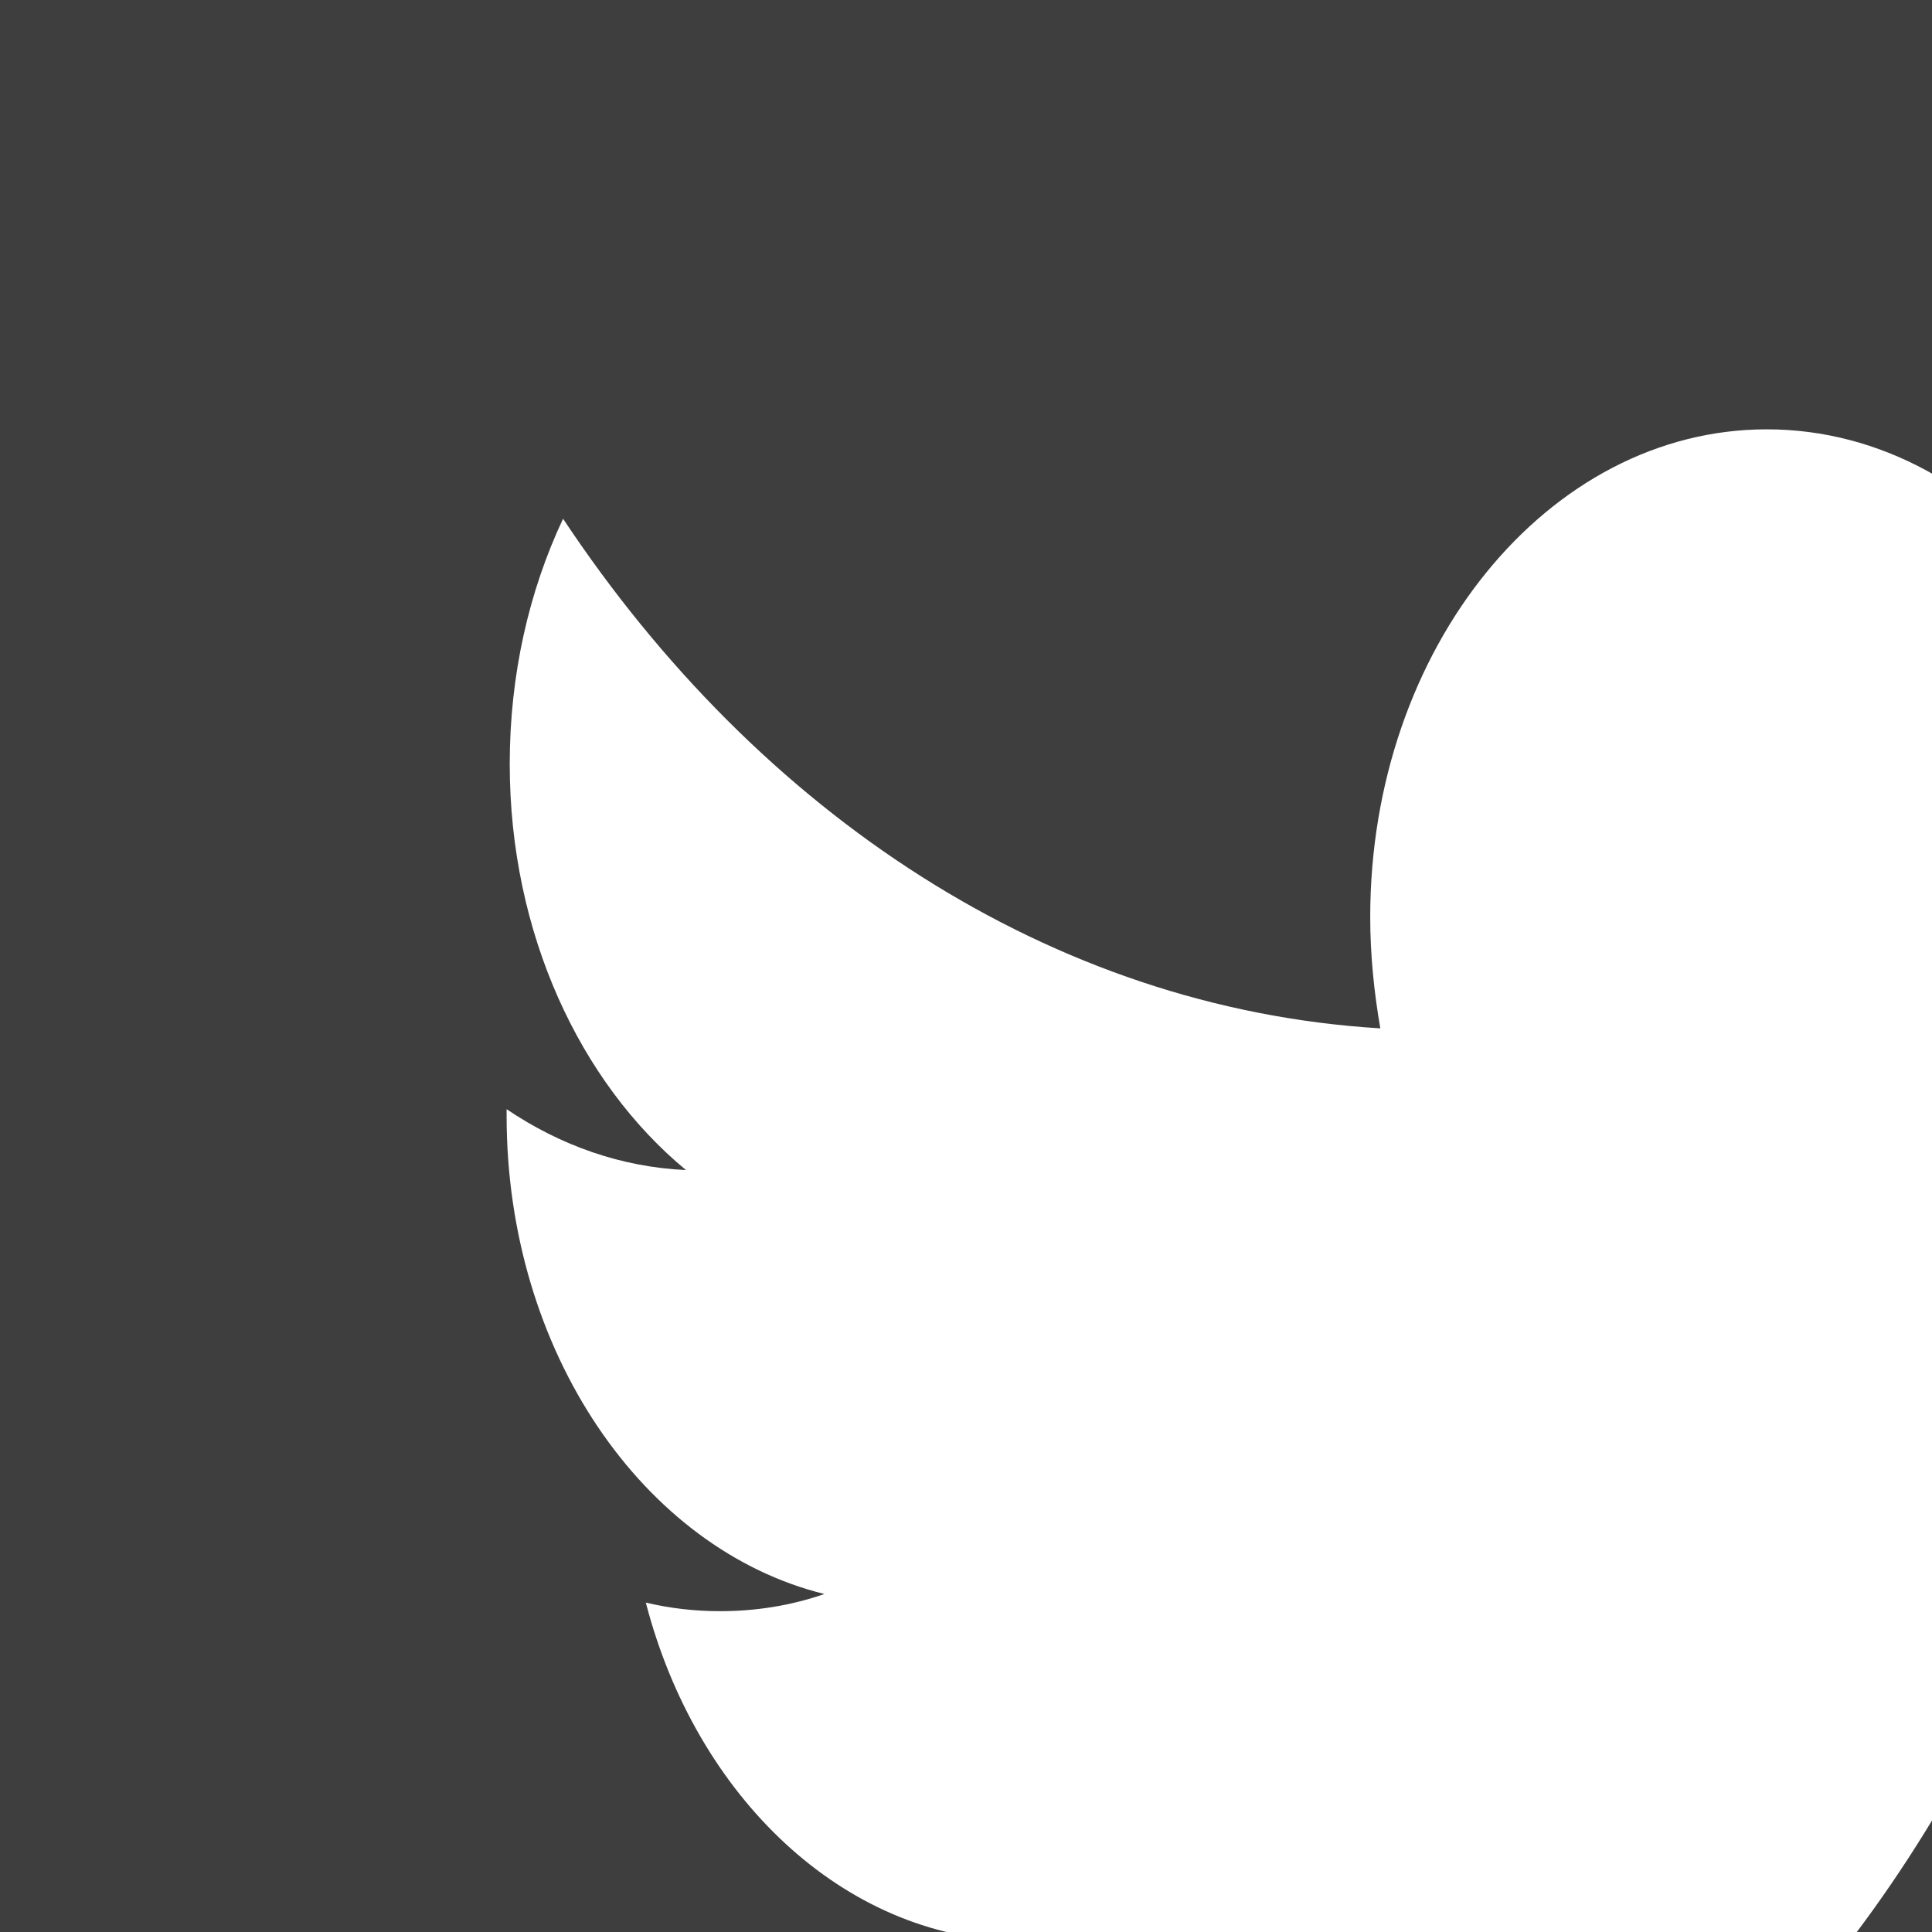 <svg width="18" height="18" viewBox="0 0 18 18" fill="none" xmlns="http://www.w3.org/2000/svg">
<rect width="18" height="18" fill="black"/>
<g clip-path="url(#clip0_0_1)">
<rect width="1440" height="2908" transform="translate(-1051 -6)" fill="white"/>
<g filter="url(#filter0_d_0_1)">
<rect width="1440" height="30" transform="translate(-1051 -6)" fill="#3E3E3E"/>
<path d="M5.654 18C12.447 18 16.163 11.073 16.163 5.076C16.163 4.881 16.163 4.686 16.156 4.491C16.876 3.853 17.503 3.047 18 2.135C17.337 2.498 16.624 2.737 15.875 2.852C16.639 2.294 17.222 1.4 17.503 0.337C16.79 0.859 15.998 1.231 15.155 1.435C14.478 0.549 13.52 0 12.461 0C10.423 0 8.766 2.037 8.766 4.544C8.766 4.899 8.802 5.244 8.86 5.581C5.791 5.395 3.068 3.579 1.246 0.833C0.929 1.506 0.749 2.285 0.749 3.118C0.749 4.695 1.405 6.086 2.391 6.901C1.786 6.874 1.217 6.67 0.72 6.334C0.72 6.351 0.72 6.369 0.72 6.396C0.72 8.593 1.995 10.435 3.681 10.851C3.371 10.958 3.047 11.011 2.708 11.011C2.471 11.011 2.24 10.984 2.017 10.931C2.485 12.738 3.854 14.049 5.467 14.085C4.199 15.307 2.607 16.034 0.879 16.034C0.583 16.034 0.288 16.016 0 15.972C1.628 17.247 3.573 18 5.654 18Z" fill="white"/>
</g>
</g>
<defs>
<filter id="filter0_d_0_1" x="-1051" y="-6" width="1448" height="113" filterUnits="userSpaceOnUse" color-interpolation-filters="sRGB">
<feFlood flood-opacity="0" result="BackgroundImageFix"/>
<feColorMatrix in="SourceAlpha" type="matrix" values="0 0 0 0 0 0 0 0 0 0 0 0 0 0 0 0 0 0 127 0" result="hardAlpha"/>
<feOffset dx="4" dy="4"/>
<feGaussianBlur stdDeviation="2"/>
<feColorMatrix type="matrix" values="0 0 0 0 0 0 0 0 0 0 0 0 0 0 0 0 0 0 0.25 0"/>
<feBlend mode="normal" in2="BackgroundImageFix" result="effect1_dropShadow_0_1"/>
<feBlend mode="normal" in="SourceGraphic" in2="effect1_dropShadow_0_1" result="shape"/>
</filter>
<clipPath id="clip0_0_1">
<rect width="1440" height="2908" fill="white" transform="translate(-1051 -6)"/>
</clipPath>
</defs>
</svg>
